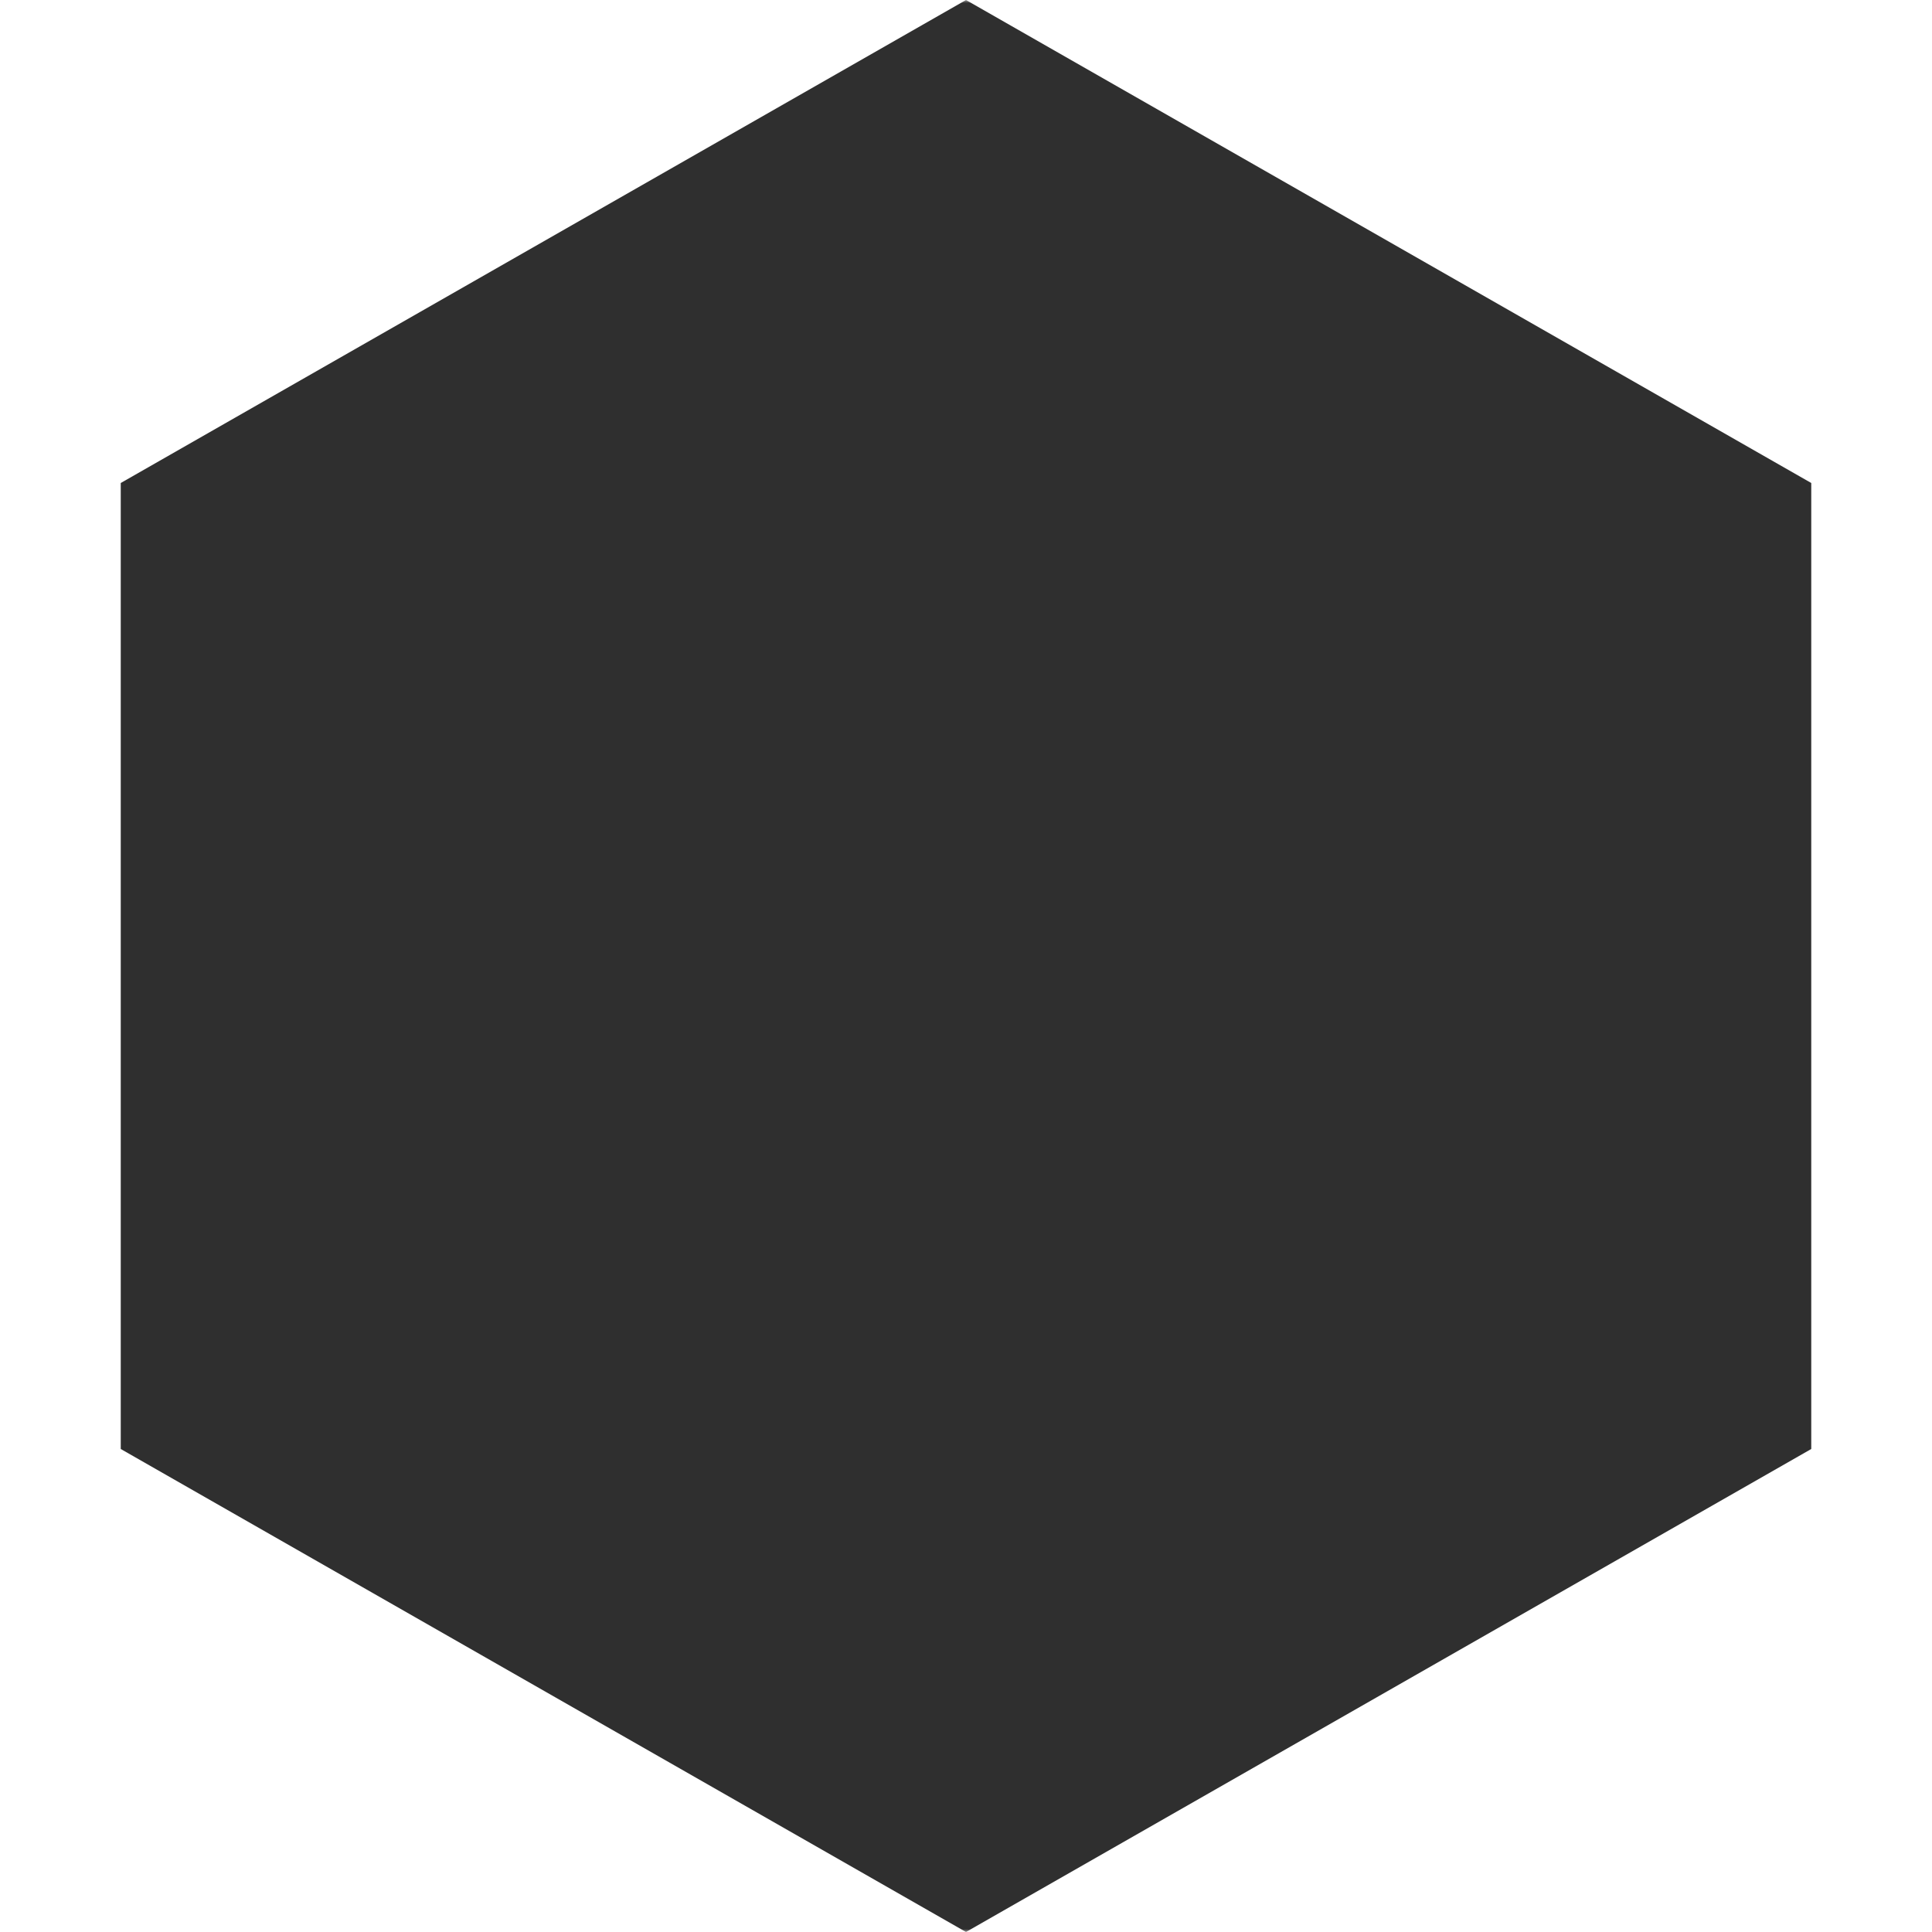 <?xml version="1.0" encoding="UTF-8"?>
<svg 
    xmlns="http://www.w3.org/2000/svg" version="1.1" width="320" height="320">
    <defs>
        <mask id="mask">
            <rect x="0" y="0" width="320" height="320" fill="#fff"/>
            <polygon points="50,100 190,100 120,220" fill="#000"/>
        </mask>
    </defs>
    <polygon points="160,0 300,80 300,240 160,320 20,240 20,80" fill="#2f2f2f" mask="url(#mask)"/>
</svg>